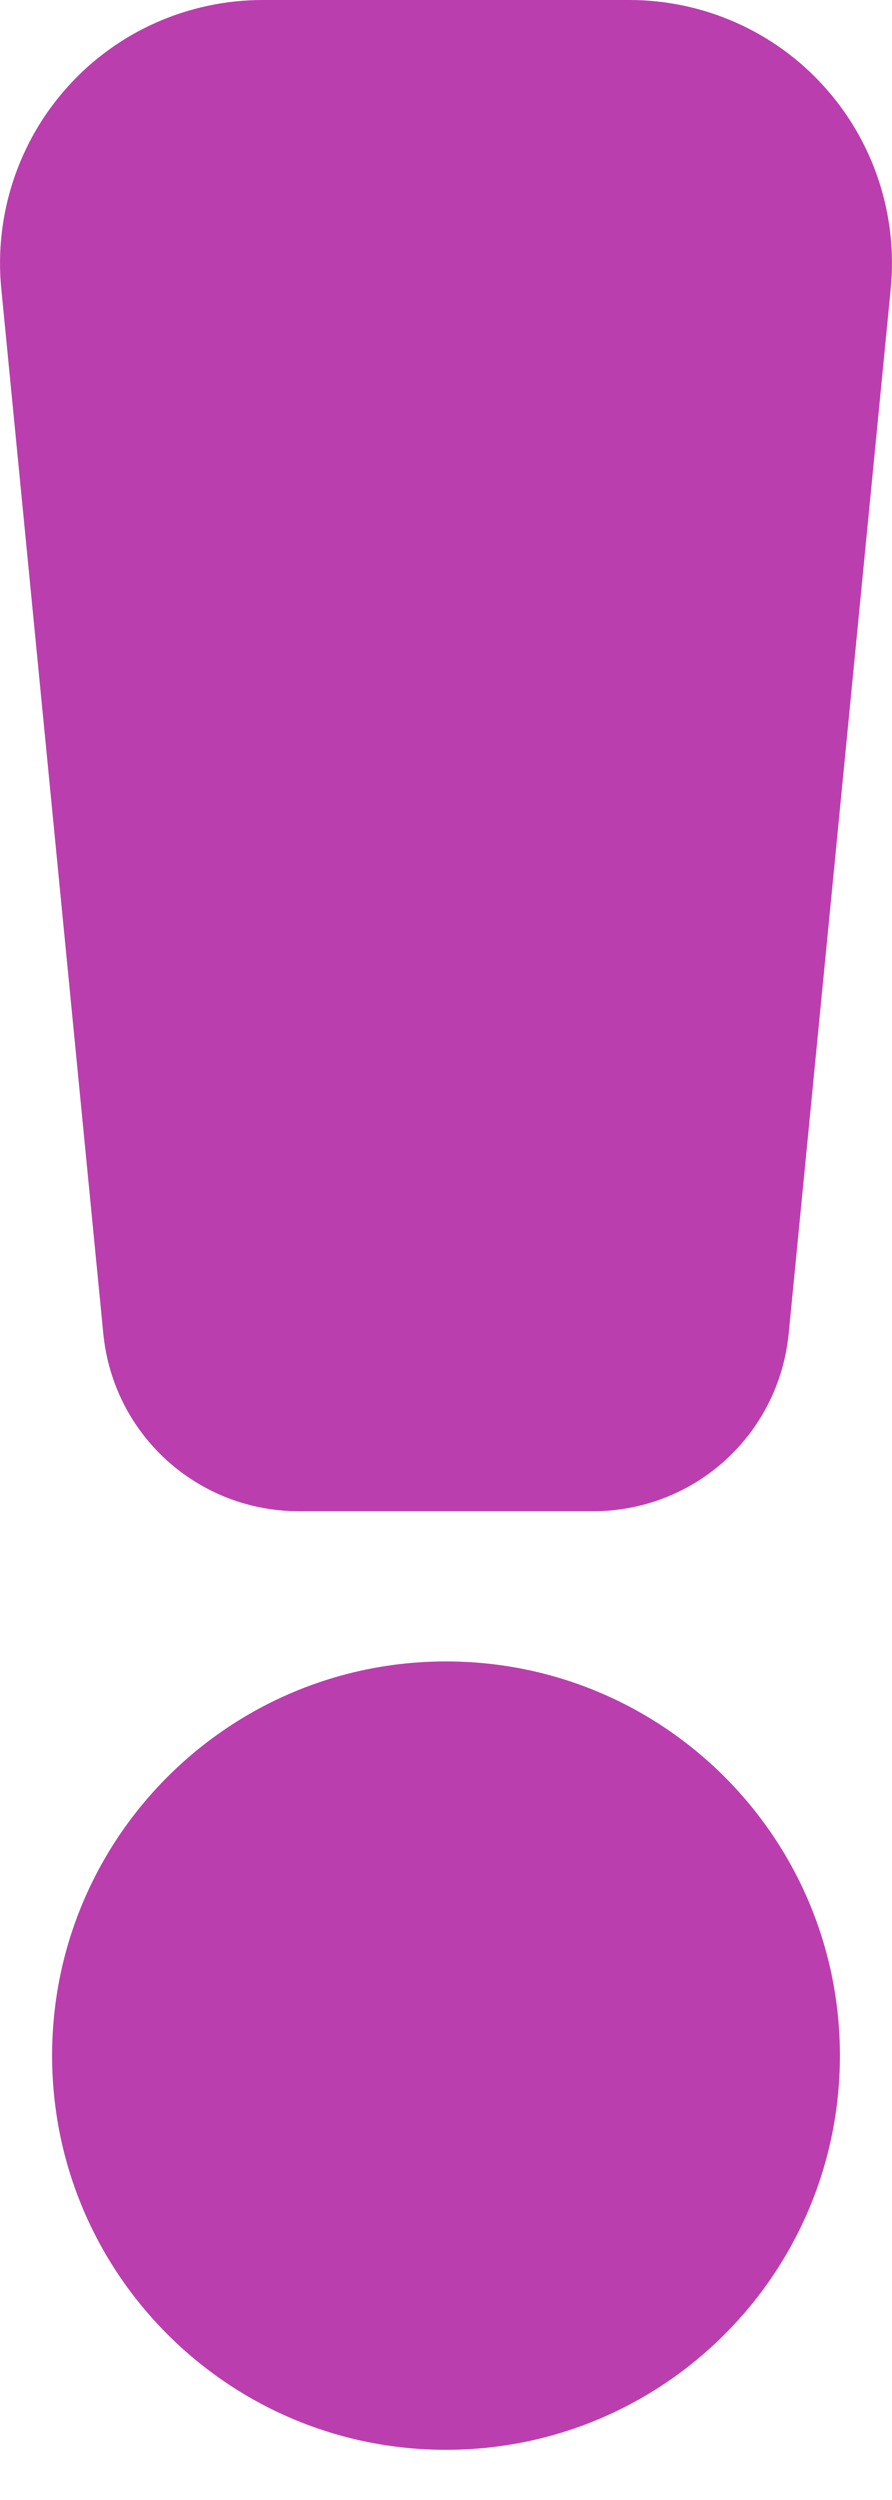 <svg width="5" height="14" viewBox="0 0 5 14" fill="none" xmlns="http://www.w3.org/2000/svg">
<path d="M3.528 0H1.472C1.057 0 0.659 0.176 0.382 0.483C0.103 0.79 -0.033 1.203 0.007 1.615L0.579 7.468C0.635 8.035 1.107 8.463 1.678 8.463H3.322C3.893 8.463 4.365 8.035 4.421 7.467L4.993 1.615C5.033 1.203 4.897 0.79 4.618 0.483C4.341 0.176 3.944 0 3.528 0Z" fill="#BB3EAF"/>
<path d="M2.5 13.719C3.72 13.719 4.708 12.731 4.708 11.511C4.708 10.292 3.72 9.304 2.5 9.304C1.281 9.304 0.292 10.292 0.292 11.511C0.292 12.731 1.281 13.719 2.5 13.719Z" fill="#BB3EAF"/>
</svg>
